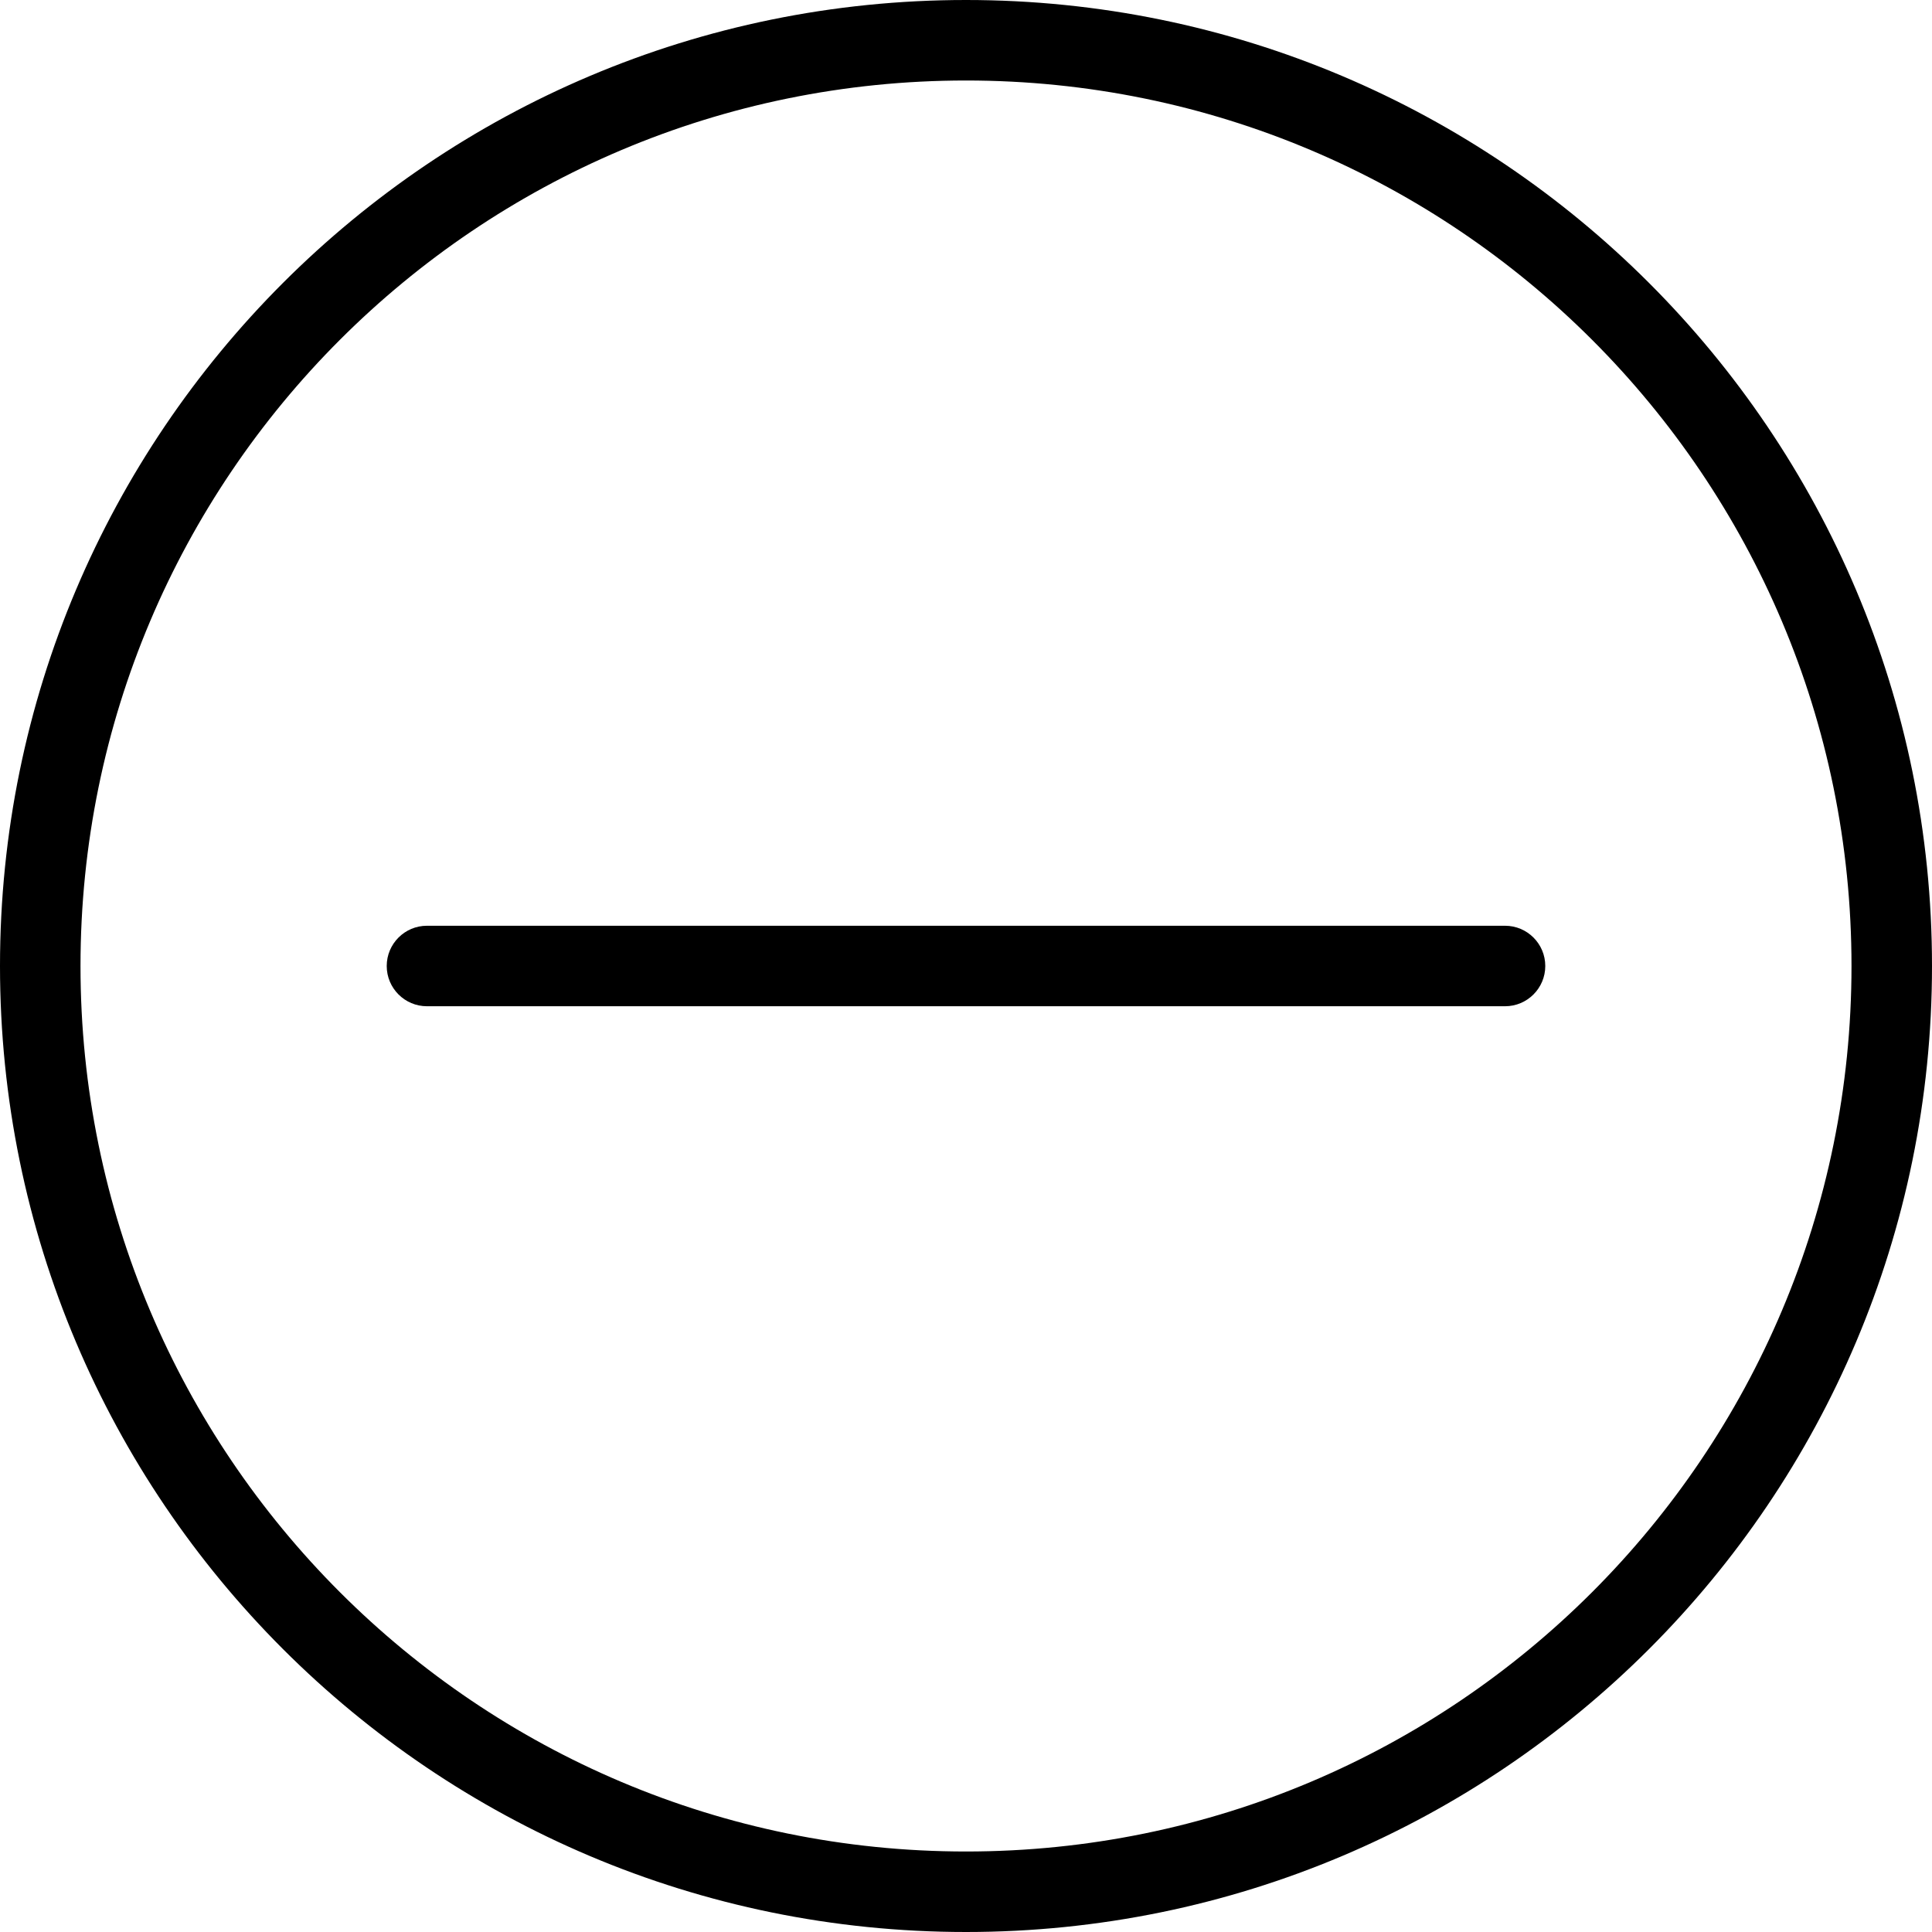 <svg width="24" height="24" viewBox="0 0 24 24" fill="none" xmlns="http://www.w3.org/2000/svg">
<path d="M18.696 11.5C18.972 11.5 19.196 11.724 19.196 12C19.196 12.276 18.972 12.5 18.696 12.5H5.304C5.028 12.5 4.804 12.276 4.804 12C4.804 11.724 5.028 11.5 5.304 11.5L18.696 11.5Z" fill="black"/>
<path fill-rule="evenodd" clip-rule="evenodd" d="M24 12C24 18.627 18.627 24 12 24C5.373 24 0 18.627 0 12C0 5.373 5.373 0 12 0C18.627 0 24 5.373 24 12ZM23 12C23 18.075 18.075 23 12 23C5.925 23 1 18.075 1 12C1 5.925 5.925 1 12 1C18.075 1 23 5.925 23 12Z" fill="black"/>
</svg>
